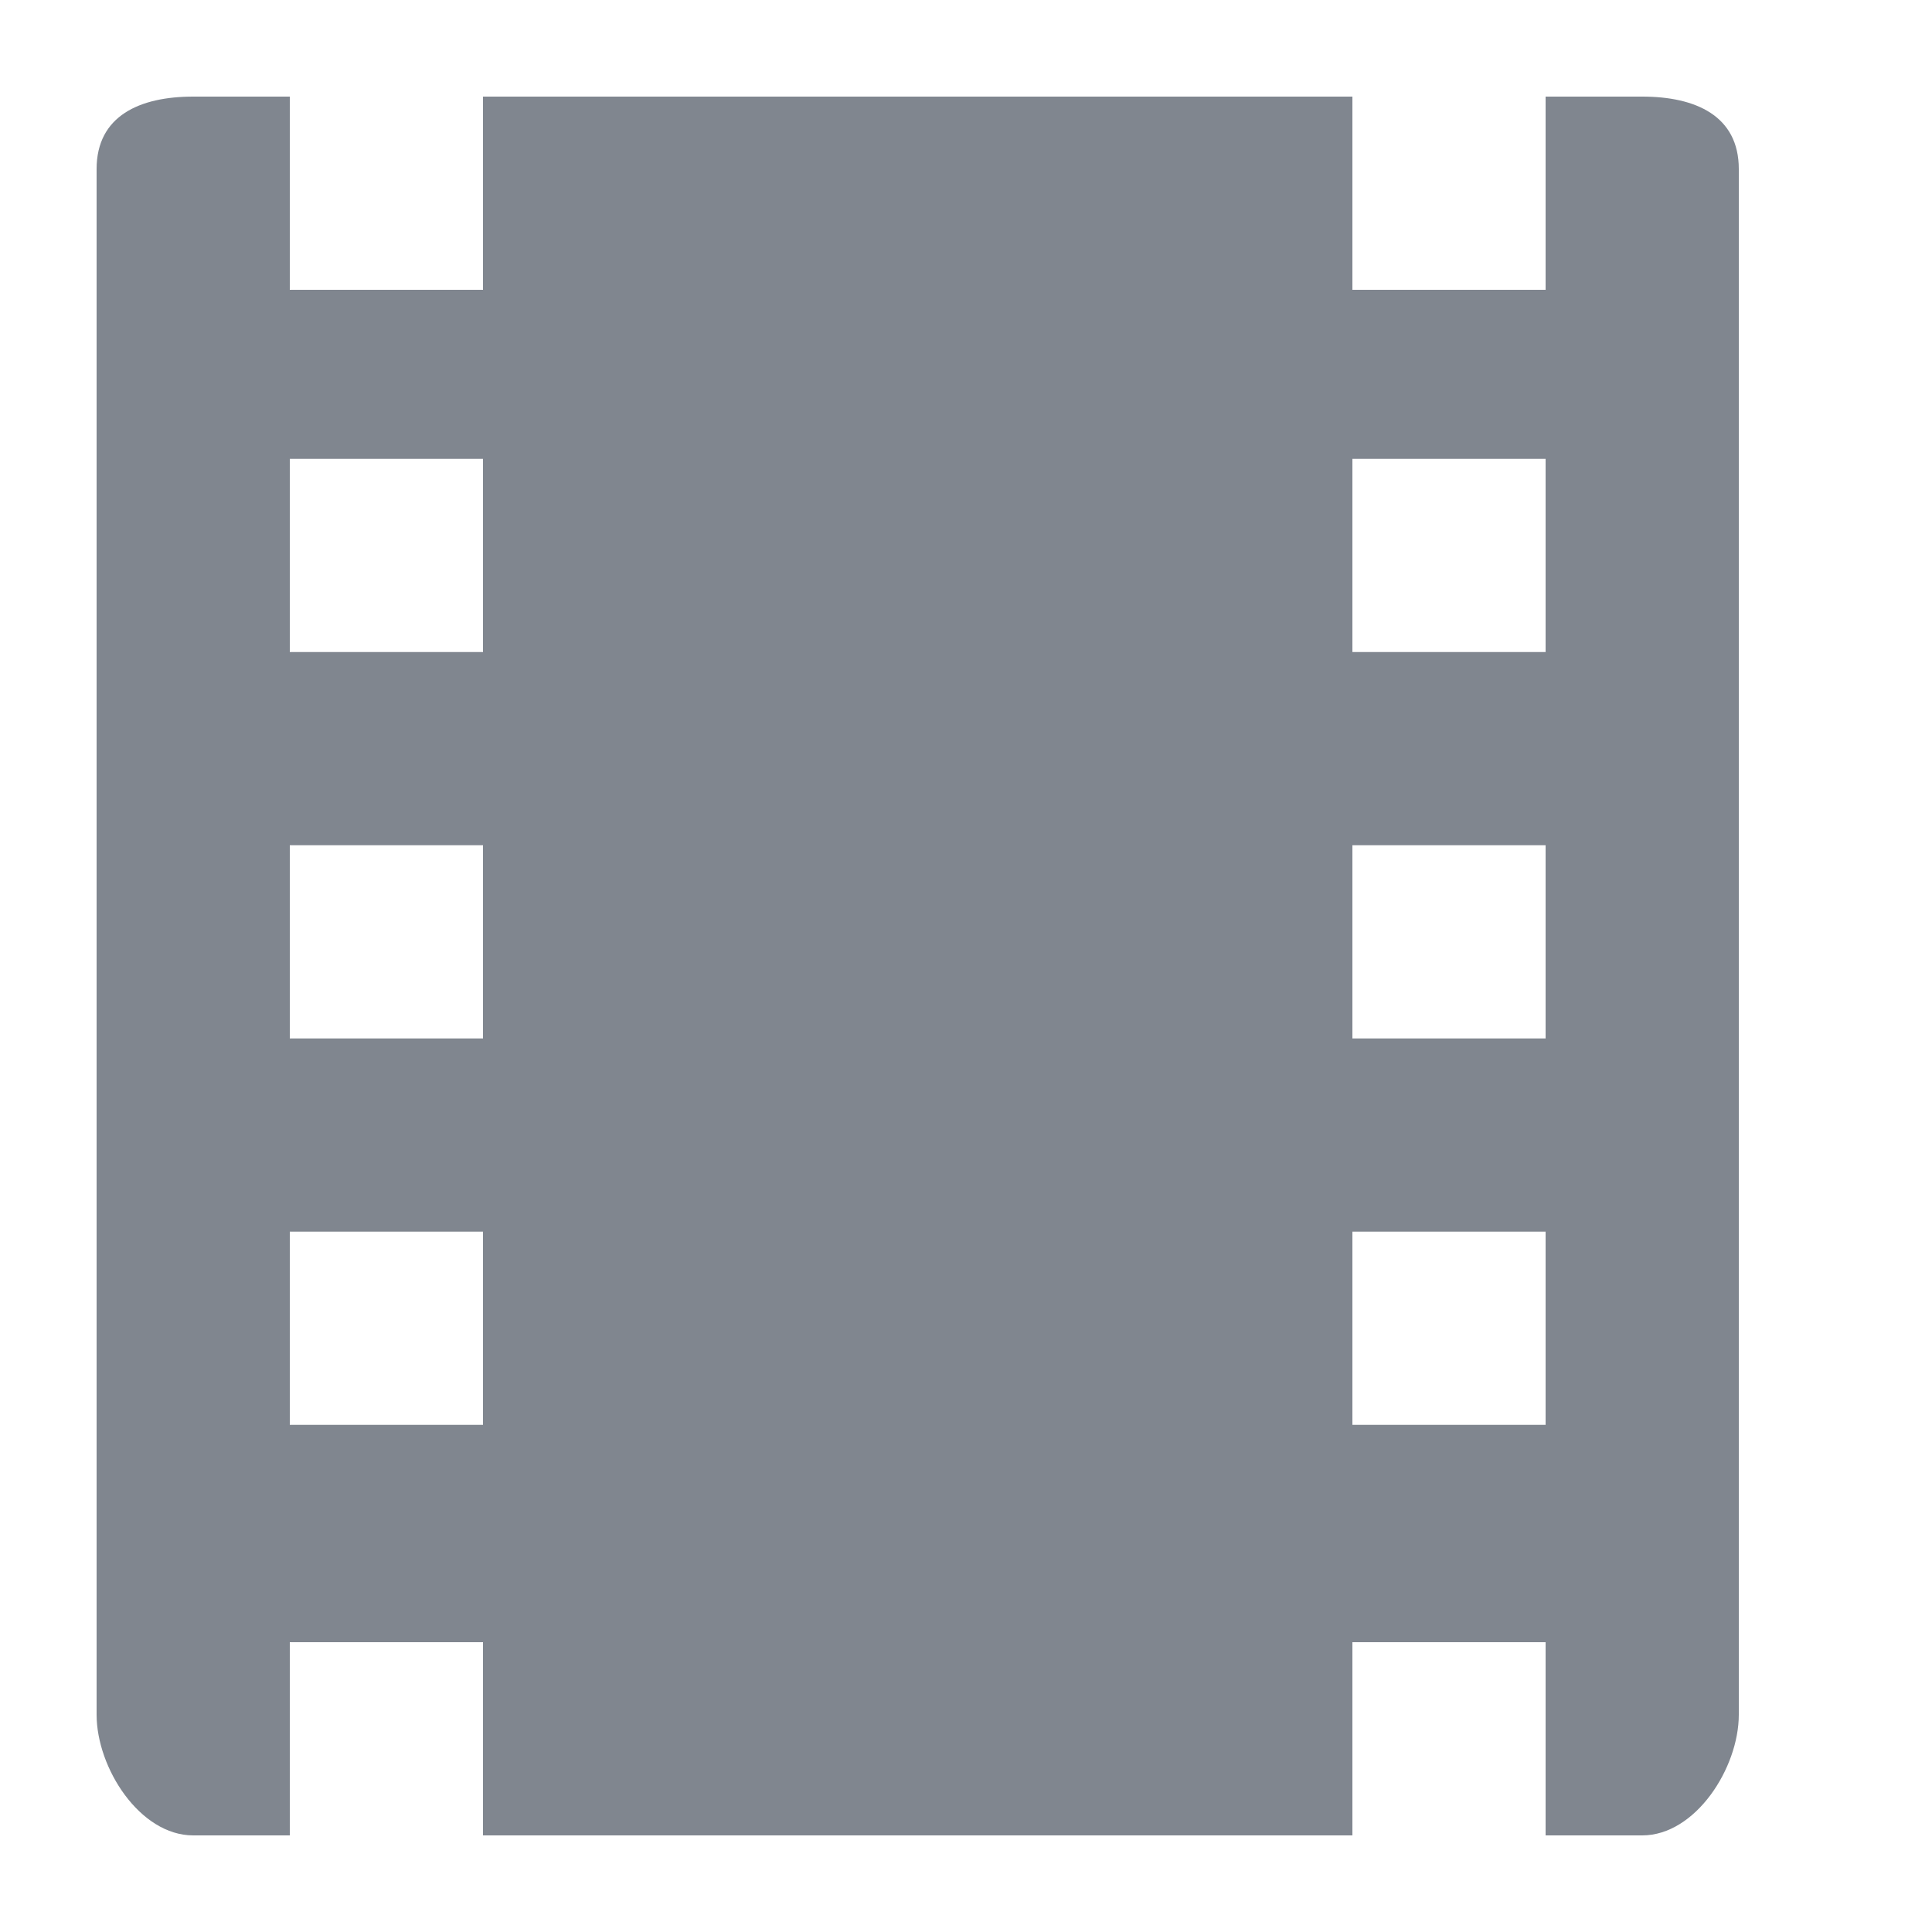 <?xml version="1.0" encoding="utf-8"?>
<!-- Generator: Adobe Illustrator 17.0.0, SVG Export Plug-In . SVG Version: 6.00 Build 0)  -->
<!DOCTYPE svg PUBLIC "-//W3C//DTD SVG 1.1//EN" "http://www.w3.org/Graphics/SVG/1.1/DTD/svg11.dtd">
<svg version="1.1" id="图层_1" xmlns="http://www.w3.org/2000/svg" xmlns:xlink="http://www.w3.org/1999/xlink" x="0px" y="0px"
	 width="20px" height="20px" viewBox="0 0 20 20" enable-background="new 0 0 20 20" xml:space="preserve">
<path fill="#80868F" d="M17,1h-1v2h-2V1H5v2H3V1H2C1.448,1,1,1.198,1,1.75v16C1,18.302,1.448,19,2,19h1v-2h2v2h9v-2h2v2h1
	c0.552,0,1-0.698,1-1.25v-16C18,1.198,17.552,1,17,1z M5,14.75H3v-2h2V14.75z M5,10.75H3v-2h2V10.75z M5,6.75H3v-2h2V6.75z
	 M16,14.75h-2v-2h2V14.75z M16,10.75h-2v-2h2V10.75z M16,6.75h-2v-2h2V6.75z"/>
</svg>
